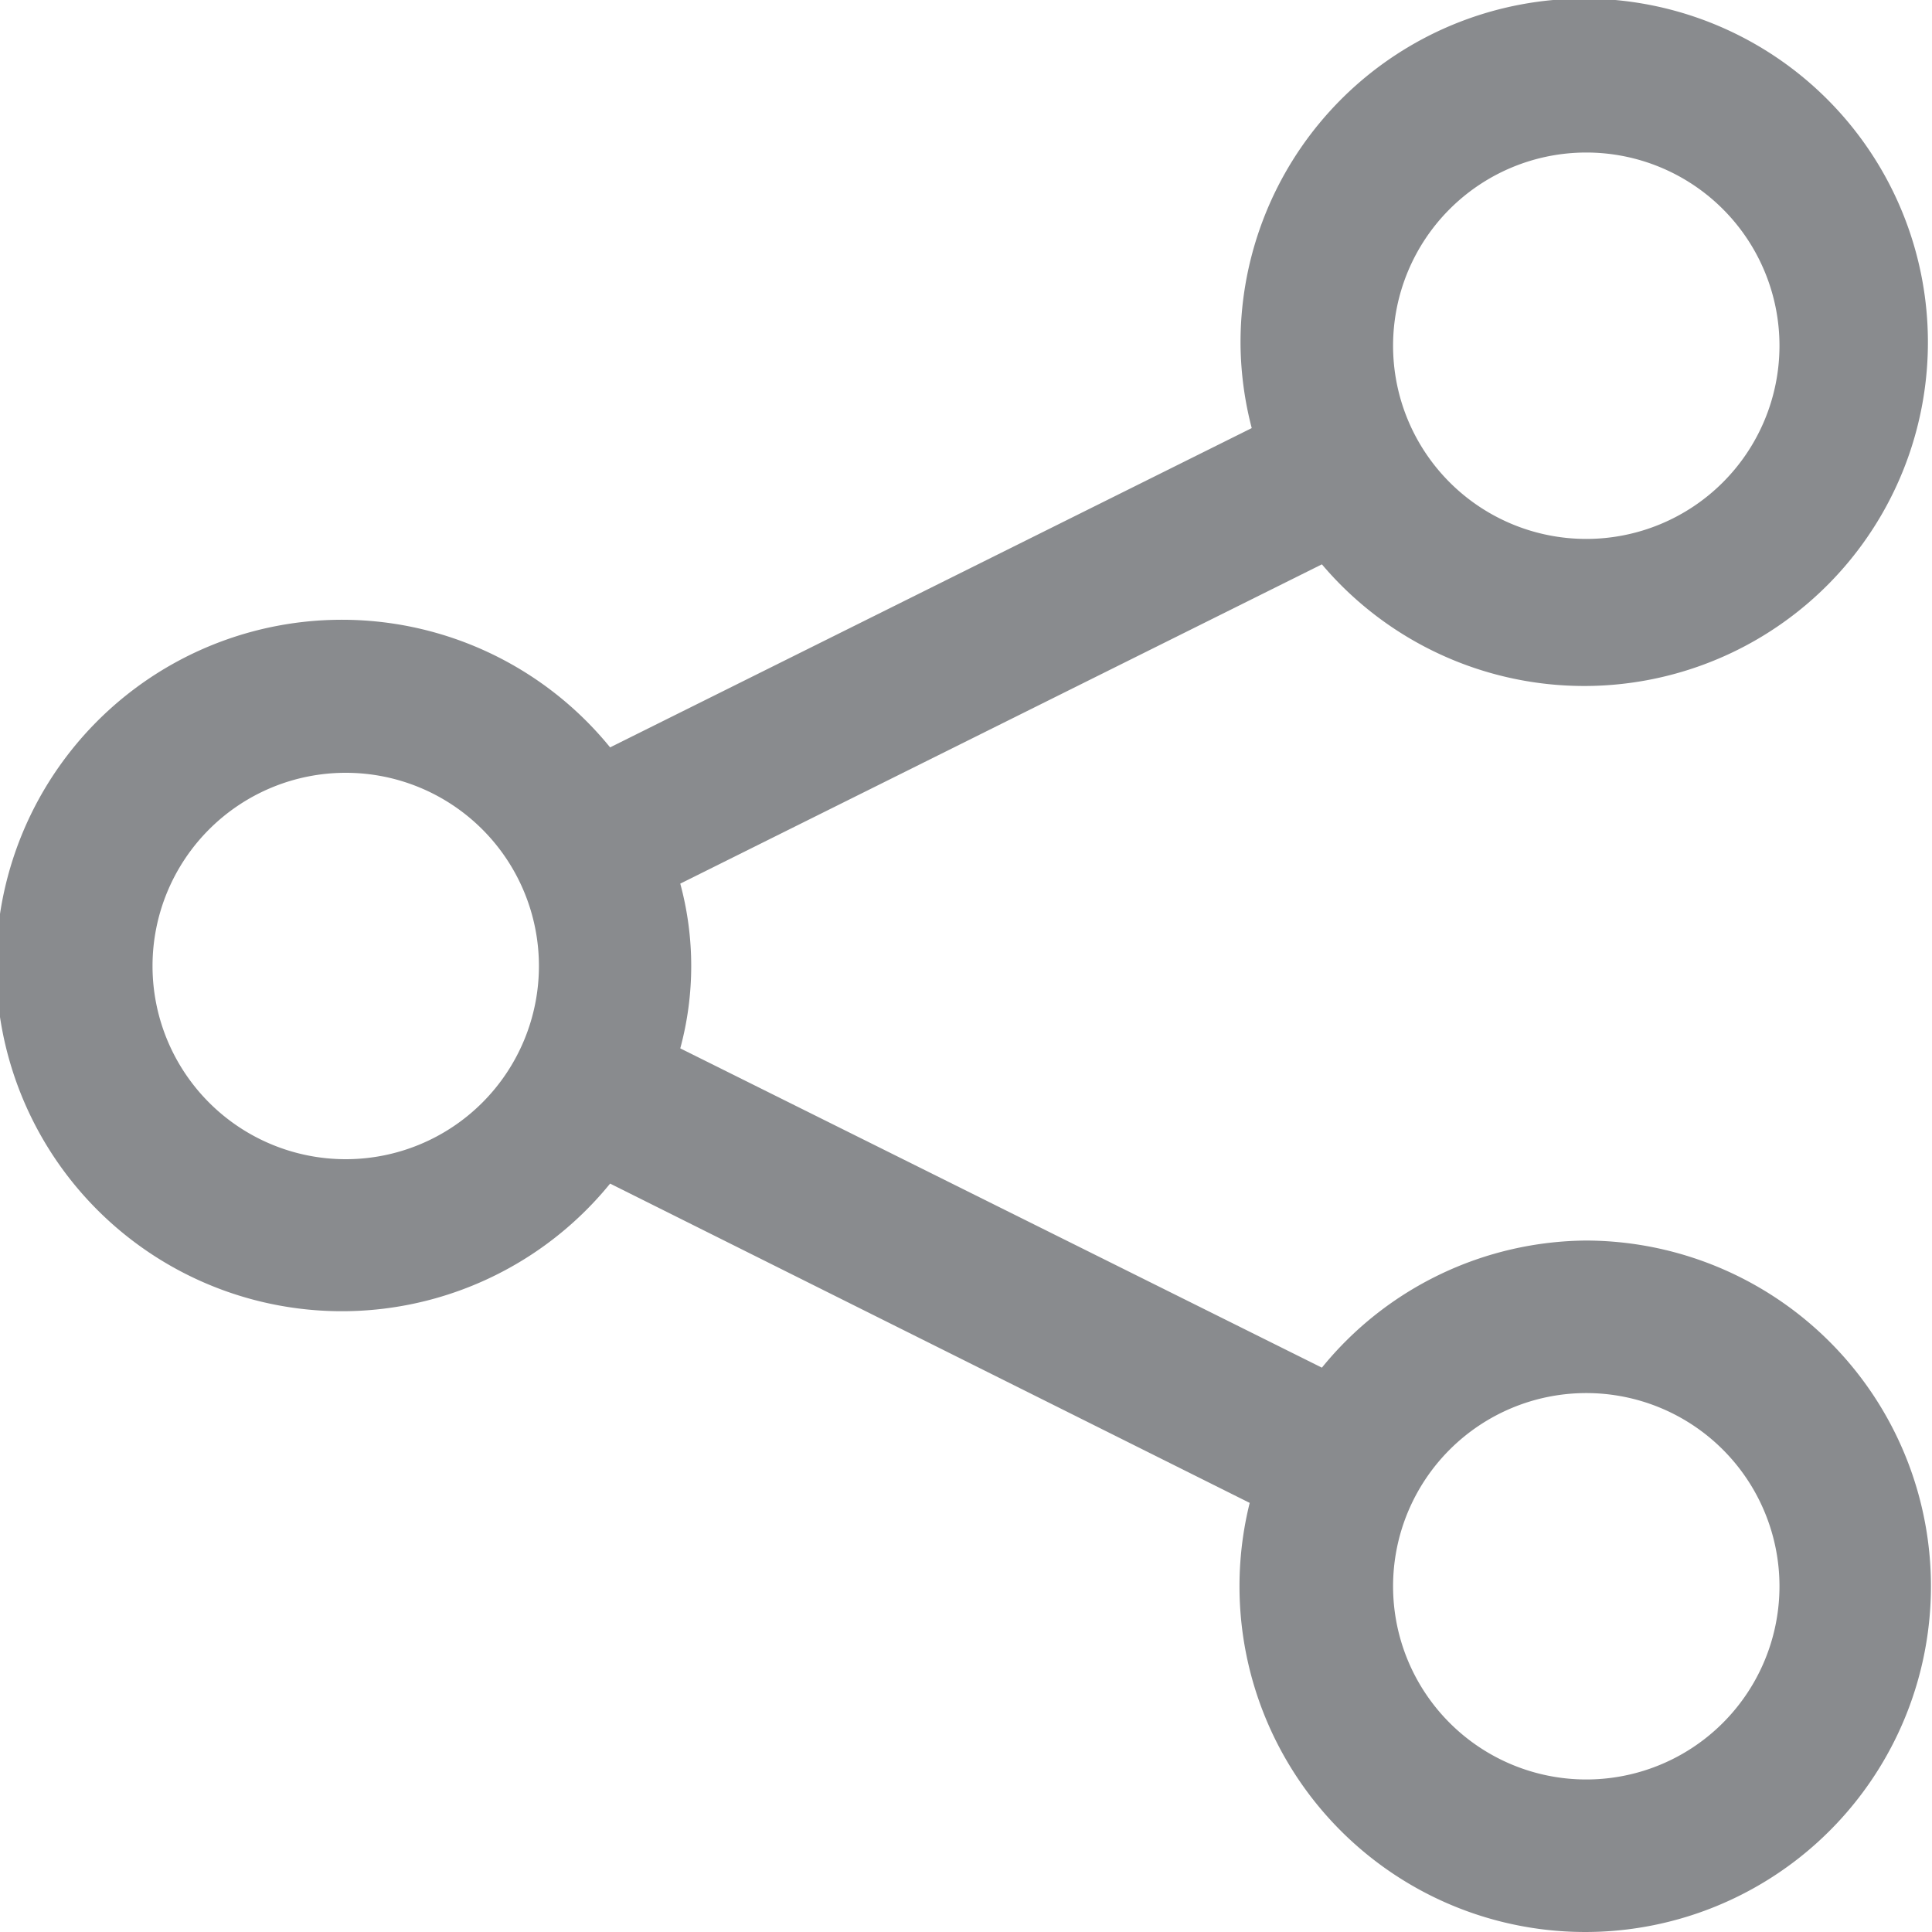<svg id="Calque_1" data-name="Calque 1" xmlns="http://www.w3.org/2000/svg" viewBox="0 0 19 19"><defs><style>.cls-1{fill:#898b8e;}</style></defs><title>export</title><path class="cls-1" d="M15.6,12.2A3.38,3.38,0,0,0,13,13.45L6.69,10.31a3.1,3.1,0,0,0,0-1.62L13,5.55A3.38,3.38,0,1,0,12.2,3.4a3.38,3.38,0,0,0,.11.81L6,7.35a3.4,3.4,0,1,0,0,4.29l6.29,3.14A3.4,3.4,0,1,0,15.6,12.2Zm0-10.7a1.9,1.9,0,1,1-1.9,1.9A1.9,1.9,0,0,1,15.6,1.5ZM3.4,11.4A1.9,1.9,0,1,1,5.3,9.5,1.9,1.9,0,0,1,3.4,11.4Zm12.2,6.1a1.9,1.9,0,1,1,1.9-1.9A1.9,1.9,0,0,1,15.6,17.5Z"/></svg>